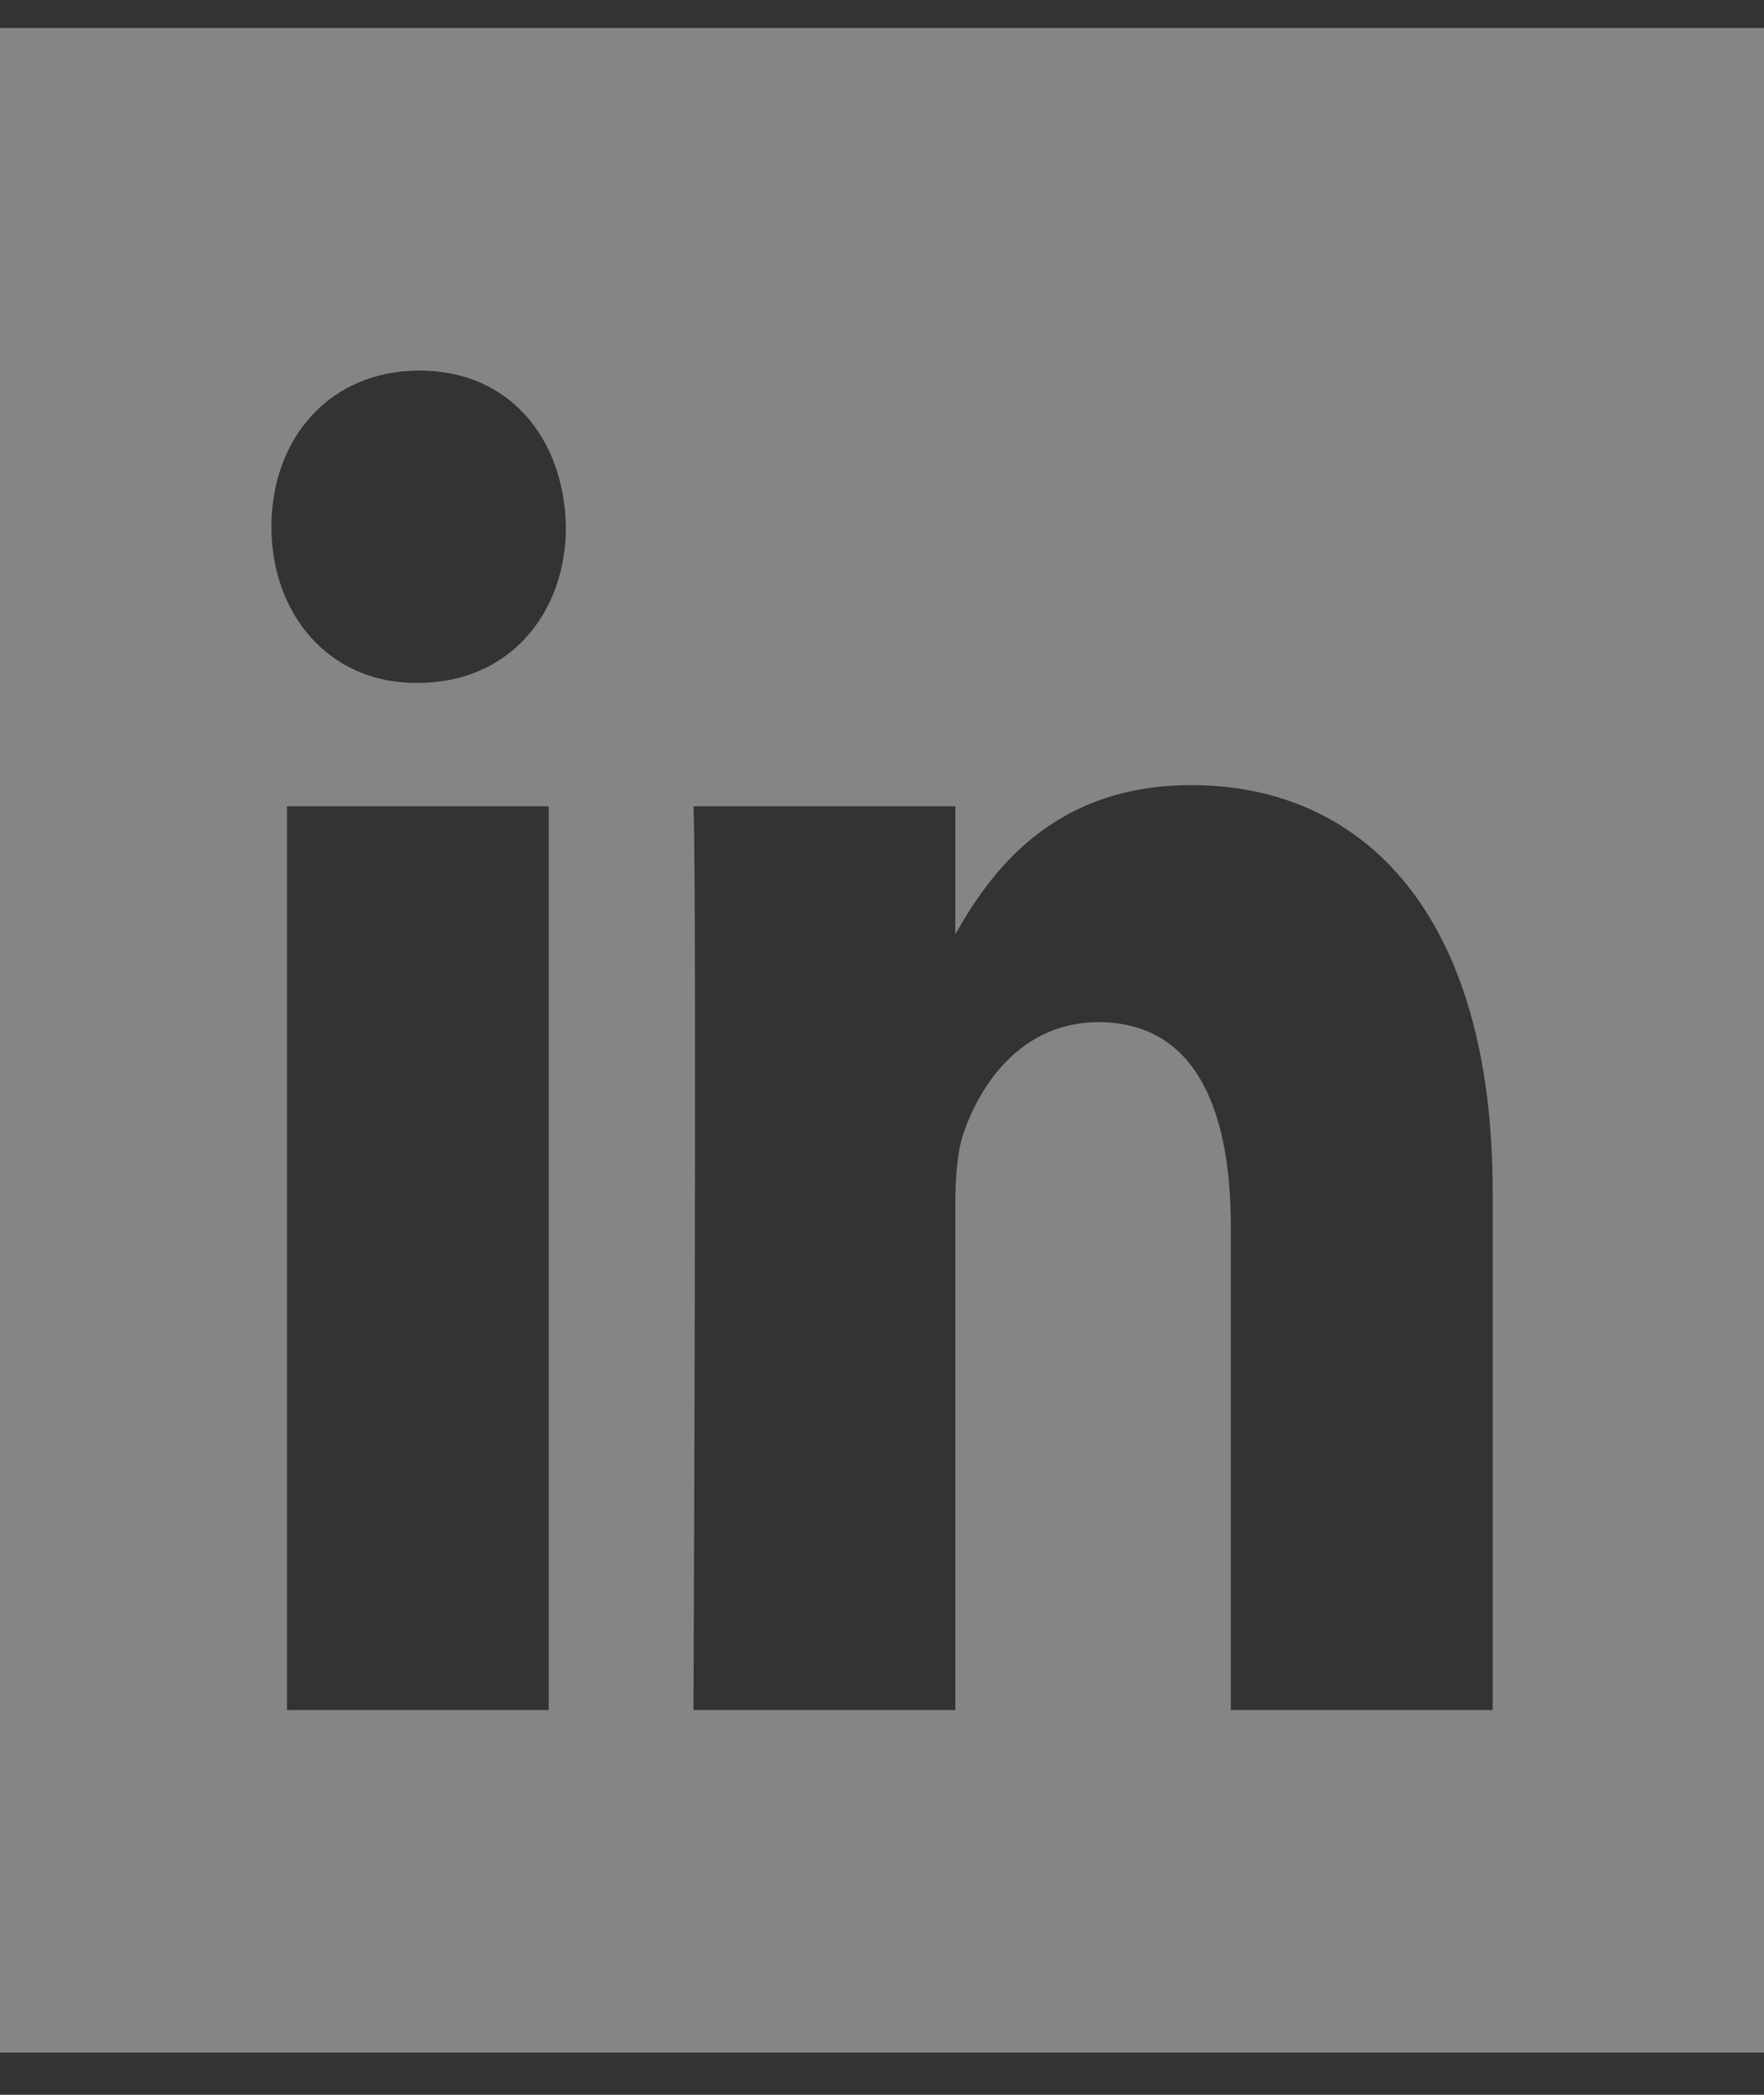 <svg width="16" height="19" viewBox="0 0 16 19" fill="none" xmlns="http://www.w3.org/2000/svg">
<rect x="0" y="0" width="16" height="19" fill="#333333" stroke="none"/>
<path opacity="0.4" fill-rule="evenodd" clip-rule="evenodd" d="M0 0.254V18.617H16V0.254H0ZM4.977 15.51H2.603V7.313H4.977V15.51ZM3.79 6.194H3.774C2.978 6.194 2.462 5.565 2.462 4.778C2.462 3.973 2.993 3.361 3.805 3.361C4.618 3.361 5.117 3.973 5.133 4.778C5.133 5.565 4.618 6.194 3.79 6.194ZM13.539 15.51H11.164V11.124C11.164 10.023 10.821 9.271 9.962 9.271C9.305 9.271 8.915 9.777 8.743 10.268C8.681 10.443 8.665 10.686 8.665 10.932V15.51H6.29C6.29 15.51 6.322 8.082 6.29 7.313H8.665V8.474C8.98 7.917 9.543 7.121 10.805 7.121C12.367 7.121 13.539 8.292 13.539 10.809V15.51Z" fill="white"/>
</svg>

